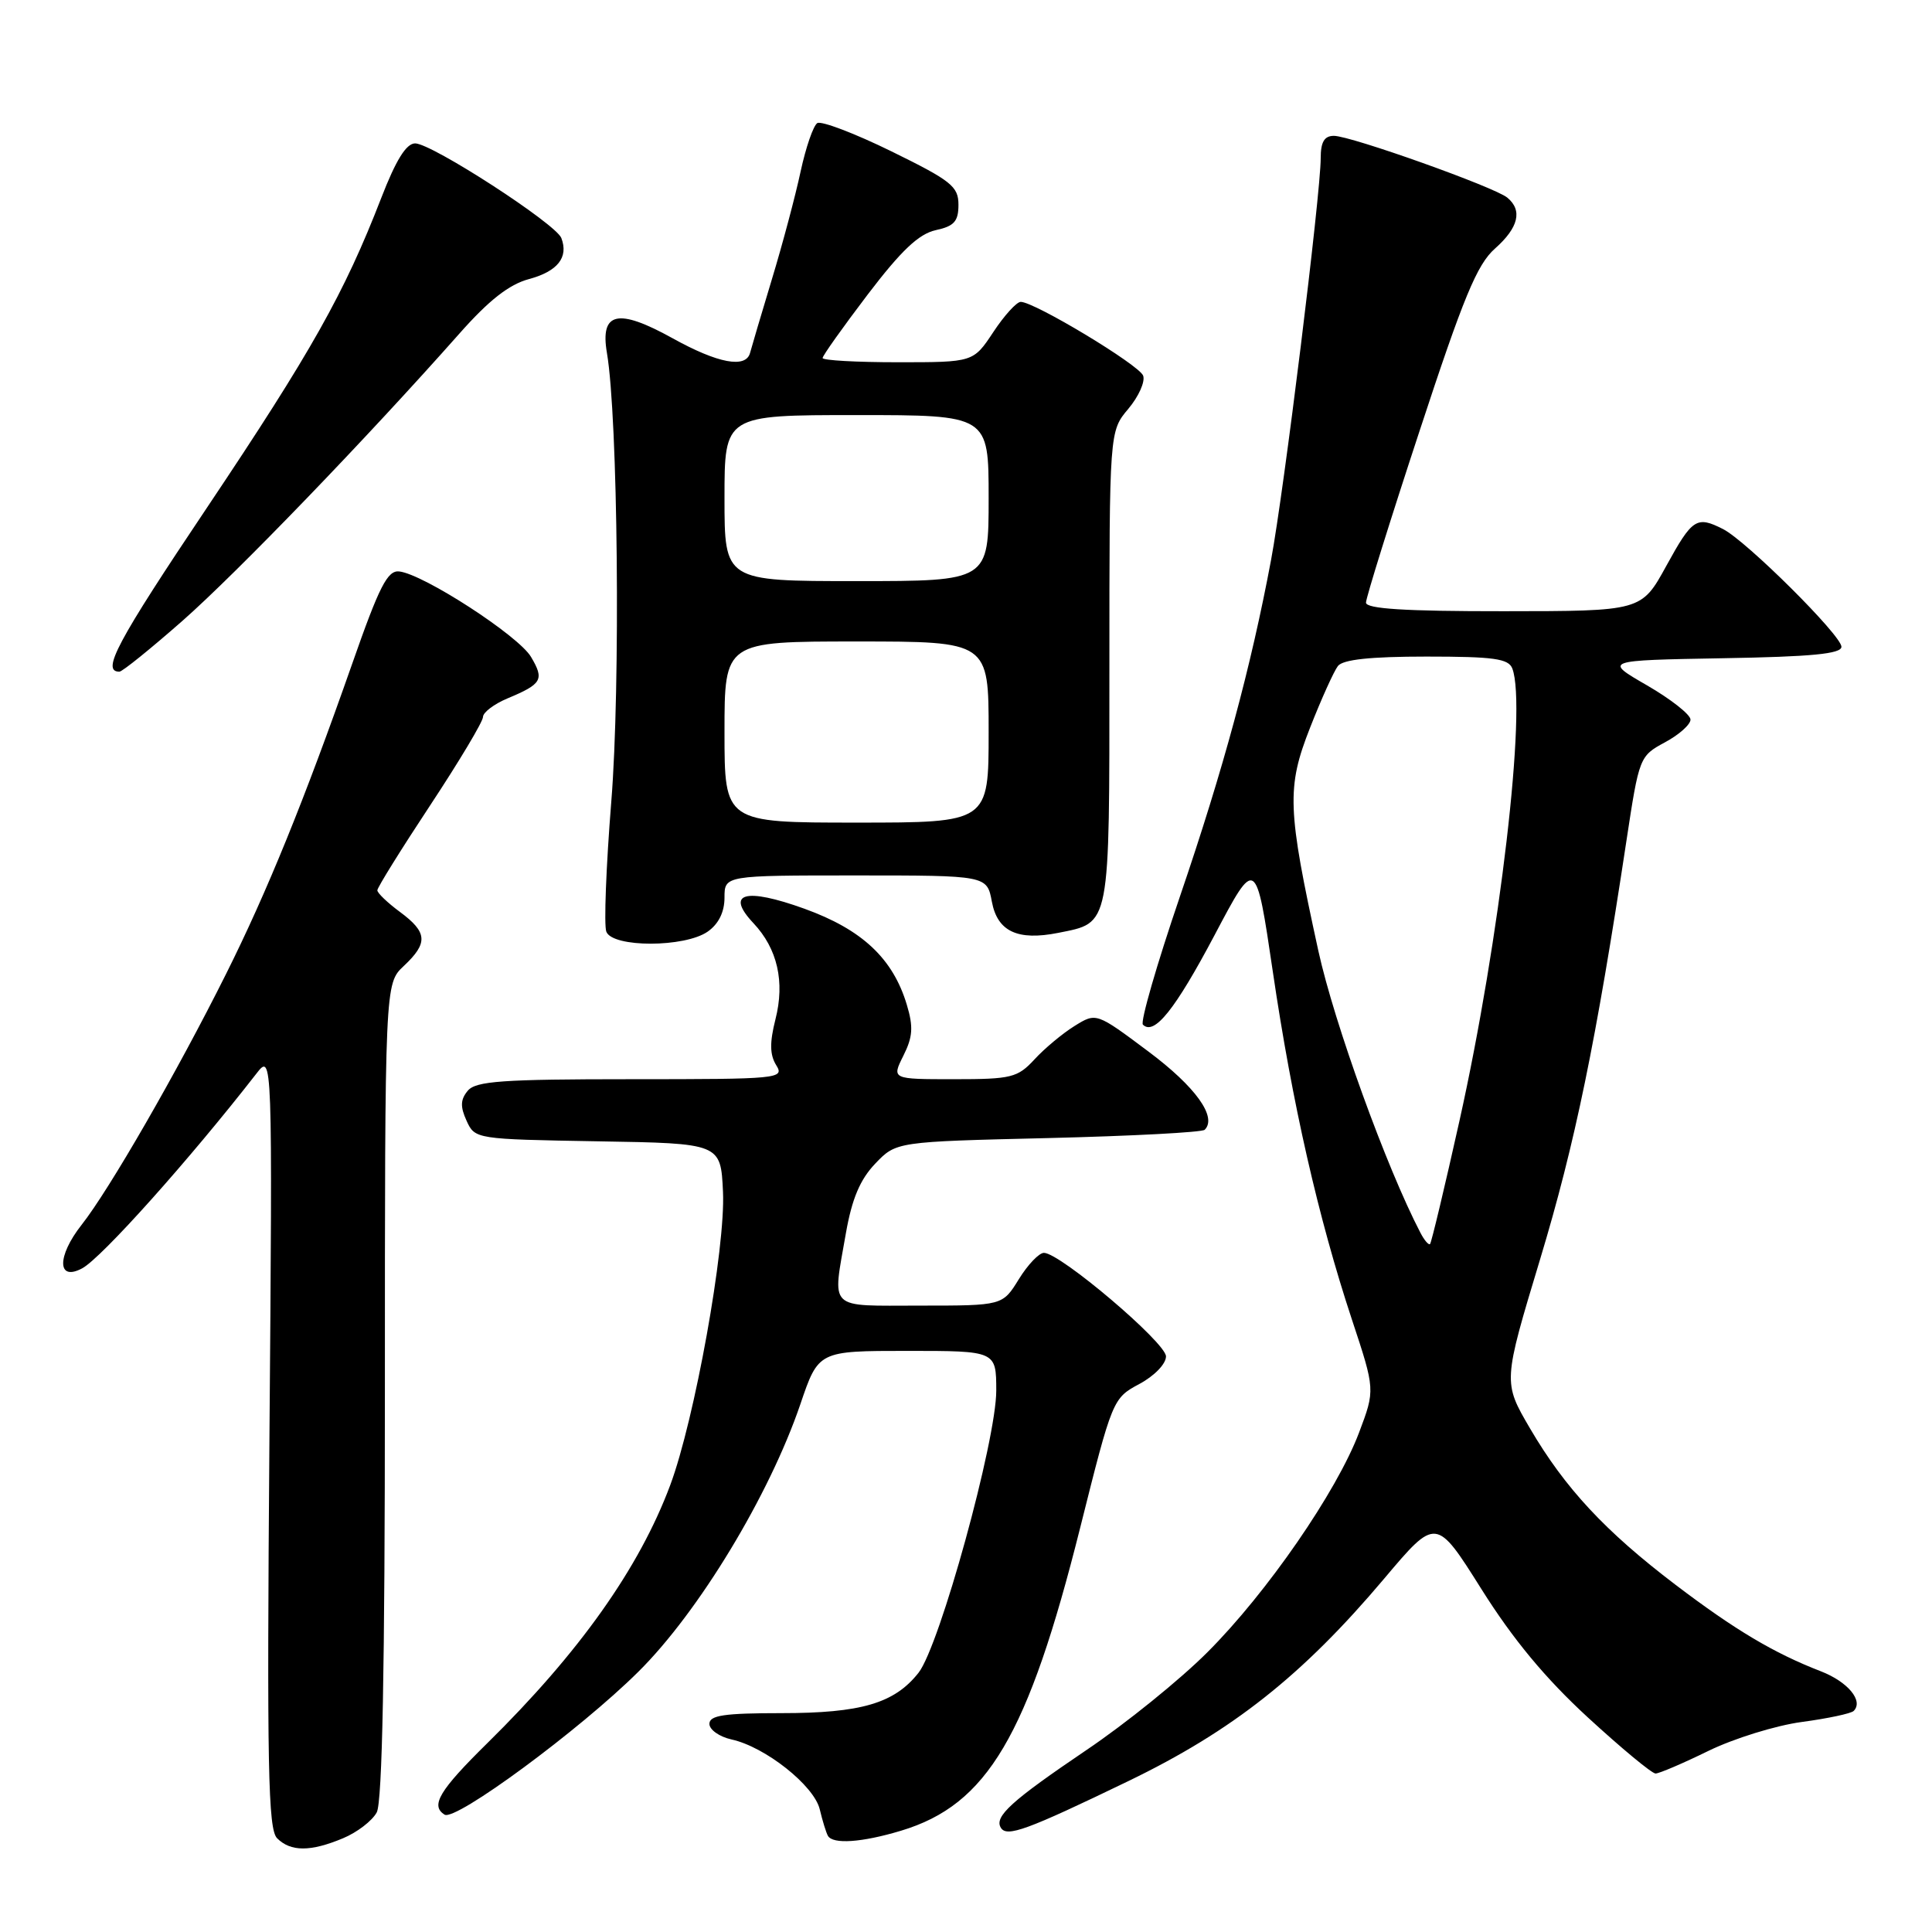 <?xml version="1.0" encoding="UTF-8" standalone="no"?>
<!DOCTYPE svg PUBLIC "-//W3C//DTD SVG 1.1//EN" "http://www.w3.org/Graphics/SVG/1.1/DTD/svg11.dtd" >
<svg xmlns="http://www.w3.org/2000/svg" xmlns:xlink="http://www.w3.org/1999/xlink" version="1.1" viewBox="0 0 256 256">
 <g >
 <path fill="currentColor"
d=" M 45.45 243.58 C 47.31 242.81 49.33 241.26 49.92 240.15 C 50.66 238.78 51.00 220.93 51.00 184.24 C 51.00 130.35 51.00 130.35 53.50 128.00 C 56.75 124.95 56.65 123.54 53.00 120.84 C 51.35 119.62 50.00 118.33 50.00 117.97 C 50.00 117.60 53.15 112.54 57.00 106.71 C 60.85 100.88 64.00 95.61 64.00 95.00 C 64.00 94.40 65.46 93.29 67.25 92.54 C 71.83 90.62 72.15 90.06 70.36 87.04 C 68.71 84.24 56.16 76.10 52.91 75.72 C 51.35 75.54 50.27 77.65 46.65 88.00 C 40.31 106.07 35.39 118.18 29.93 129.10 C 23.48 142.02 14.48 157.65 10.81 162.30 C 7.52 166.48 7.57 169.84 10.89 168.06 C 13.45 166.69 25.12 153.64 33.95 142.29 C 36.11 139.50 36.11 139.50 35.70 190.83 C 35.36 234.26 35.52 242.38 36.72 243.58 C 38.52 245.38 41.15 245.38 45.45 243.58 Z  M 119.39 242.58 C 130.83 239.14 136.21 230.03 143.14 202.39 C 147.39 185.43 147.45 185.27 150.96 183.39 C 152.96 182.32 154.50 180.73 154.50 179.73 C 154.50 177.92 140.48 166.02 138.33 166.01 C 137.69 166.00 136.19 167.57 135.00 169.50 C 132.84 173.00 132.84 173.00 121.92 173.00 C 109.51 173.00 110.29 173.76 112.09 163.38 C 112.89 158.84 113.96 156.30 115.97 154.19 C 118.75 151.28 118.75 151.28 138.89 150.80 C 149.96 150.53 159.30 150.04 159.63 149.70 C 161.31 148.02 158.42 144.00 152.17 139.33 C 145.26 134.16 145.26 134.16 142.38 135.95 C 140.80 136.93 138.41 138.92 137.08 140.37 C 134.83 142.80 134.03 143.00 126.40 143.00 C 118.15 143.00 118.15 143.00 119.70 139.89 C 120.95 137.40 121.04 136.07 120.16 133.14 C 118.32 127.00 114.23 123.17 106.59 120.41 C 98.72 117.57 96.07 118.32 99.84 122.33 C 103.02 125.71 104.02 130.09 102.75 135.07 C 101.97 138.16 102.00 139.76 102.85 141.14 C 103.97 142.93 103.27 143.00 83.63 143.00 C 66.55 143.00 63.04 143.25 61.98 144.53 C 61.01 145.69 60.97 146.64 61.82 148.50 C 62.93 150.94 63.03 150.95 79.22 151.23 C 95.50 151.50 95.50 151.50 95.80 157.92 C 96.15 165.33 92.04 188.14 88.80 196.81 C 84.69 207.80 76.76 218.98 64.58 230.97 C 58.21 237.24 57.00 239.26 58.91 240.45 C 60.37 241.35 76.82 229.22 84.58 221.52 C 92.58 213.60 101.94 198.13 106.05 186.07 C 108.45 179.00 108.45 179.00 120.23 179.00 C 132.00 179.00 132.00 179.00 132.01 184.25 C 132.02 190.84 124.52 218.08 121.71 221.65 C 118.52 225.70 114.11 227.00 103.53 227.00 C 95.96 227.00 94.00 227.29 94.00 228.42 C 94.00 229.20 95.32 230.13 96.94 230.49 C 101.40 231.47 107.86 236.59 108.62 239.74 C 108.98 241.26 109.47 242.84 109.70 243.25 C 110.35 244.41 114.21 244.14 119.39 242.58 Z  M 149.50 236.01 C 163.33 229.33 172.59 222.00 183.40 209.19 C 190.29 201.02 190.29 201.02 196.30 210.57 C 200.48 217.22 204.76 222.38 210.39 227.56 C 214.84 231.65 218.88 235.00 219.37 235.00 C 219.85 235.00 223.01 233.65 226.38 232.00 C 229.74 230.36 235.31 228.63 238.75 228.17 C 242.19 227.71 245.28 227.05 245.62 226.71 C 246.96 225.38 244.85 222.84 241.26 221.45 C 235.04 219.04 229.90 215.98 222.00 209.98 C 212.70 202.91 207.38 197.20 202.74 189.28 C 199.15 183.15 199.15 183.15 204.08 166.83 C 208.70 151.53 211.47 138.11 215.52 111.35 C 217.19 100.35 217.25 100.18 220.60 98.37 C 222.47 97.37 224.00 96.01 224.00 95.35 C 224.00 94.69 221.41 92.65 218.25 90.82 C 212.50 87.50 212.50 87.50 228.25 87.22 C 240.05 87.02 244.00 86.64 244.00 85.70 C 244.00 84.20 231.42 71.69 228.32 70.11 C 224.81 68.33 224.25 68.69 220.79 74.99 C 217.50 80.98 217.50 80.98 199.25 80.99 C 186.17 81.00 181.00 80.67 181.00 79.85 C 181.00 79.22 184.19 68.98 188.10 57.10 C 193.92 39.37 195.71 35.04 198.10 32.93 C 201.21 30.17 201.77 27.88 199.73 26.19 C 198.04 24.79 178.99 18.00 176.75 18.00 C 175.48 18.00 175.00 18.81 175.00 20.96 C 175.00 25.66 170.13 65.10 168.42 74.21 C 165.75 88.45 162.11 101.91 156.34 118.81 C 153.28 127.78 151.08 135.41 151.44 135.77 C 152.93 137.26 155.71 133.78 160.92 123.94 C 166.41 113.54 166.41 113.54 168.66 128.78 C 171.22 146.19 174.68 161.37 179.13 174.83 C 182.22 184.16 182.22 184.16 180.08 189.83 C 177.13 197.64 167.87 211.06 159.99 218.93 C 156.38 222.55 149.17 228.38 143.96 231.89 C 134.03 238.61 131.70 240.71 132.62 242.19 C 133.41 243.47 136.03 242.52 149.50 236.01 Z  M 93.78 123.44 C 95.22 122.43 96.00 120.85 96.00 118.94 C 96.00 116.00 96.00 116.00 113.39 116.00 C 130.78 116.00 130.78 116.00 131.43 119.49 C 132.17 123.43 134.84 124.68 140.22 123.61 C 147.18 122.21 147.00 123.15 147.00 88.42 C 147.00 57.15 147.00 57.15 149.51 54.17 C 150.88 52.54 151.77 50.56 151.47 49.77 C 150.92 48.34 137.08 40.00 135.25 40.00 C 134.71 40.00 133.07 41.80 131.62 44.00 C 128.97 48.00 128.97 48.00 118.99 48.00 C 113.49 48.00 109.00 47.75 109.00 47.44 C 109.00 47.13 111.69 43.35 114.98 39.02 C 119.42 33.19 121.74 31.00 123.98 30.50 C 126.44 29.97 127.00 29.33 127.00 27.13 C 127.00 24.70 126.04 23.94 118.13 20.06 C 113.26 17.67 108.83 15.99 108.30 16.31 C 107.77 16.64 106.78 19.52 106.09 22.70 C 105.41 25.89 103.70 32.33 102.28 37.00 C 100.87 41.67 99.57 46.06 99.39 46.75 C 98.84 48.85 95.14 48.16 89.12 44.82 C 81.87 40.80 79.50 41.33 80.42 46.76 C 81.88 55.30 82.23 90.97 81.00 106.20 C 80.31 114.83 80.01 122.59 80.34 123.45 C 81.16 125.58 90.74 125.57 93.78 123.44 Z  M 24.19 82.25 C 31.43 75.87 48.62 58.04 60.84 44.24 C 64.78 39.78 67.45 37.69 70.09 36.98 C 73.90 35.95 75.36 34.10 74.38 31.54 C 73.65 29.65 57.21 19.00 55.01 19.00 C 53.83 19.00 52.46 21.21 50.51 26.25 C 45.62 38.87 41.26 46.61 27.47 67.20 C 15.46 85.11 13.39 89.00 15.82 89.00 C 16.21 89.00 19.97 85.96 24.19 82.25 Z  M 188.21 163.34 C 183.71 154.71 176.79 135.57 174.69 126.00 C 170.57 107.15 170.46 104.38 173.60 96.40 C 175.09 92.60 176.75 88.94 177.28 88.25 C 177.95 87.39 181.58 87.00 189.02 87.00 C 197.91 87.00 199.89 87.27 200.39 88.58 C 202.34 93.67 198.74 124.47 193.39 148.50 C 191.43 157.30 189.67 164.65 189.49 164.84 C 189.31 165.02 188.73 164.35 188.21 163.34 Z  M 96.00 97.00 C 96.00 85.00 96.00 85.00 113.50 85.00 C 131.00 85.00 131.00 85.00 131.00 97.00 C 131.00 109.00 131.00 109.00 113.50 109.00 C 96.00 109.00 96.00 109.00 96.00 97.00 Z  M 96.00 66.00 C 96.00 55.00 96.00 55.00 113.50 55.00 C 131.00 55.00 131.00 55.00 131.00 66.00 C 131.00 77.00 131.00 77.00 113.50 77.00 C 96.00 77.00 96.00 77.00 96.00 66.00 Z "/>
</g>
</svg>